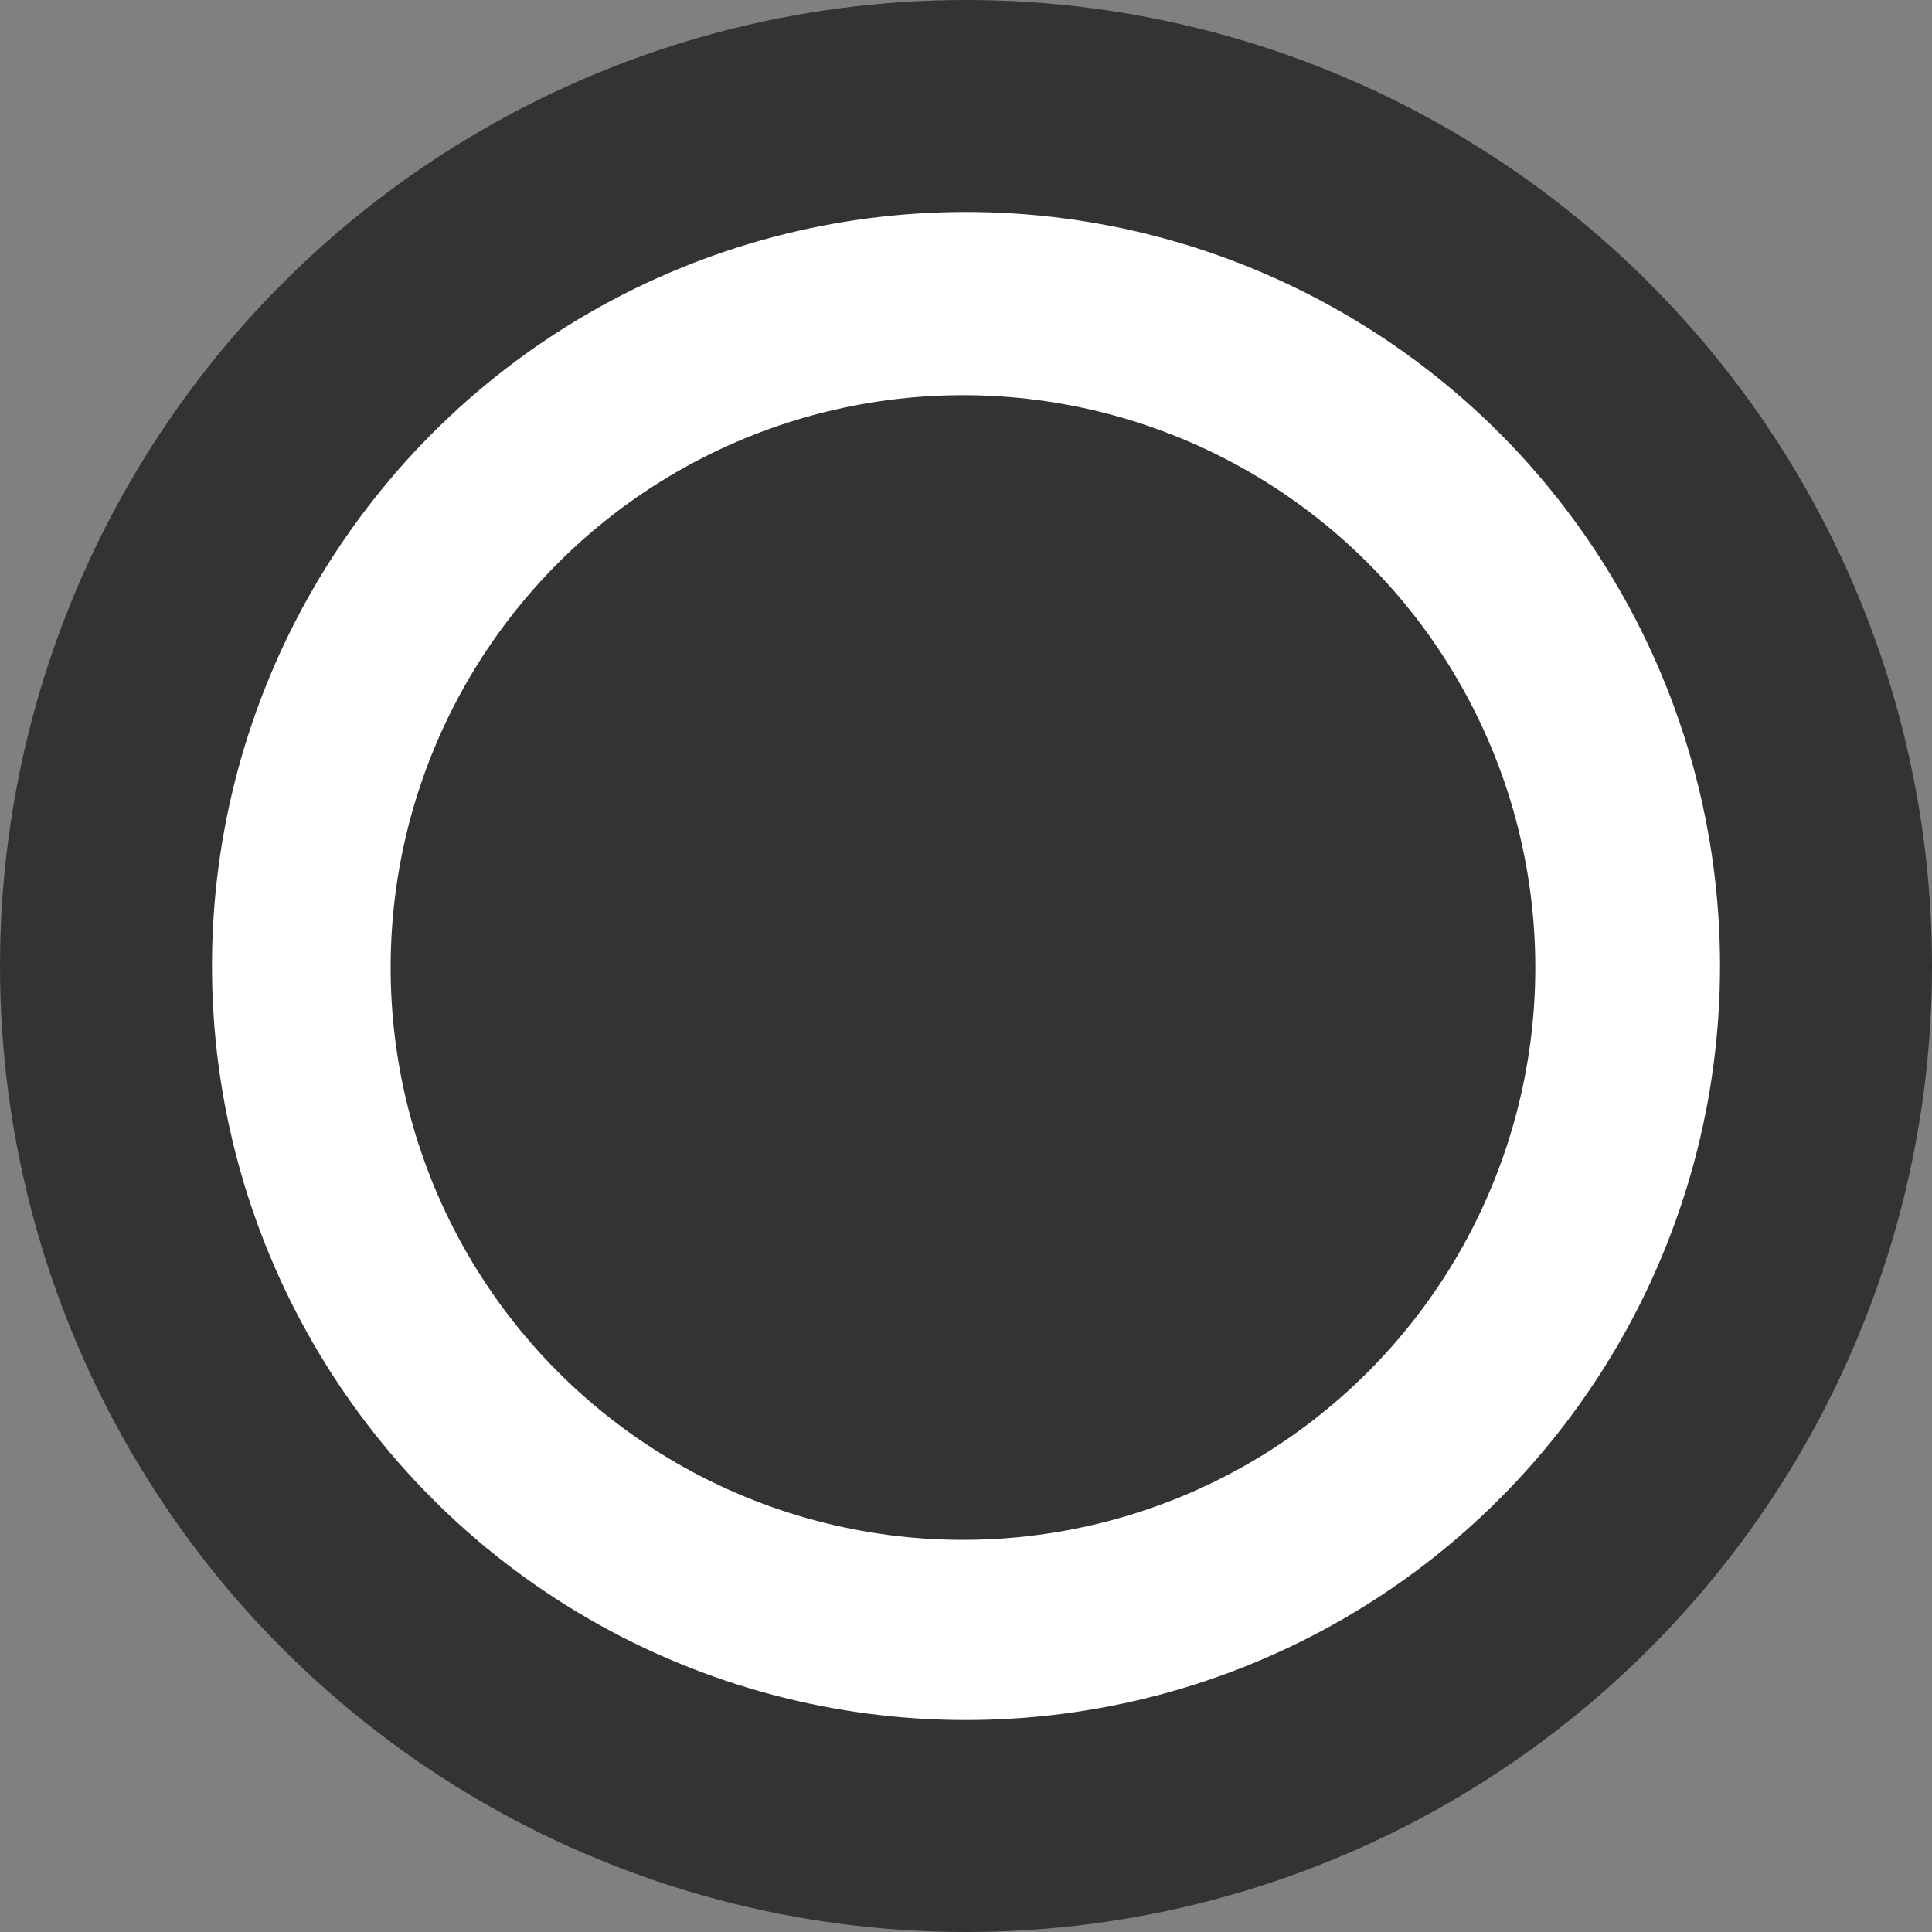<?xml version="1.0" encoding="utf-8"?>
<!-- Generator: Adobe Illustrator 16.0.0, SVG Export Plug-In . SVG Version: 6.00 Build 0)  -->
<!DOCTYPE svg PUBLIC "-//W3C//DTD SVG 1.1//EN" "http://www.w3.org/Graphics/SVG/1.1/DTD/svg11.dtd">
<svg version="1.1" xmlns="http://www.w3.org/2000/svg" xmlns:xlink="http://www.w3.org/1999/xlink" x="0px" y="0px"
	 width="182.286px" height="182.286px" viewBox="0 0 182.286 182.286" enable-background="new 0 0 182.286 182.286"
	 xml:space="preserve">
<rect x="0" y="0" width="182.286" height="182.286" fill="#808080" stroke="none"/>
<g id="Layer_1">
	<circle fill="#FFFFFF" stroke="#333333" stroke-width="20" stroke-miterlimit="10" cx="91.143" cy="91.143" r="81.143"/>
	<circle fill="#333333" stroke="#333333" stroke-width="20" stroke-miterlimit="10" cx="90.857" cy="91.286" r="44"/>
</g>
<g id="Layer_2">
</g>
</svg>
